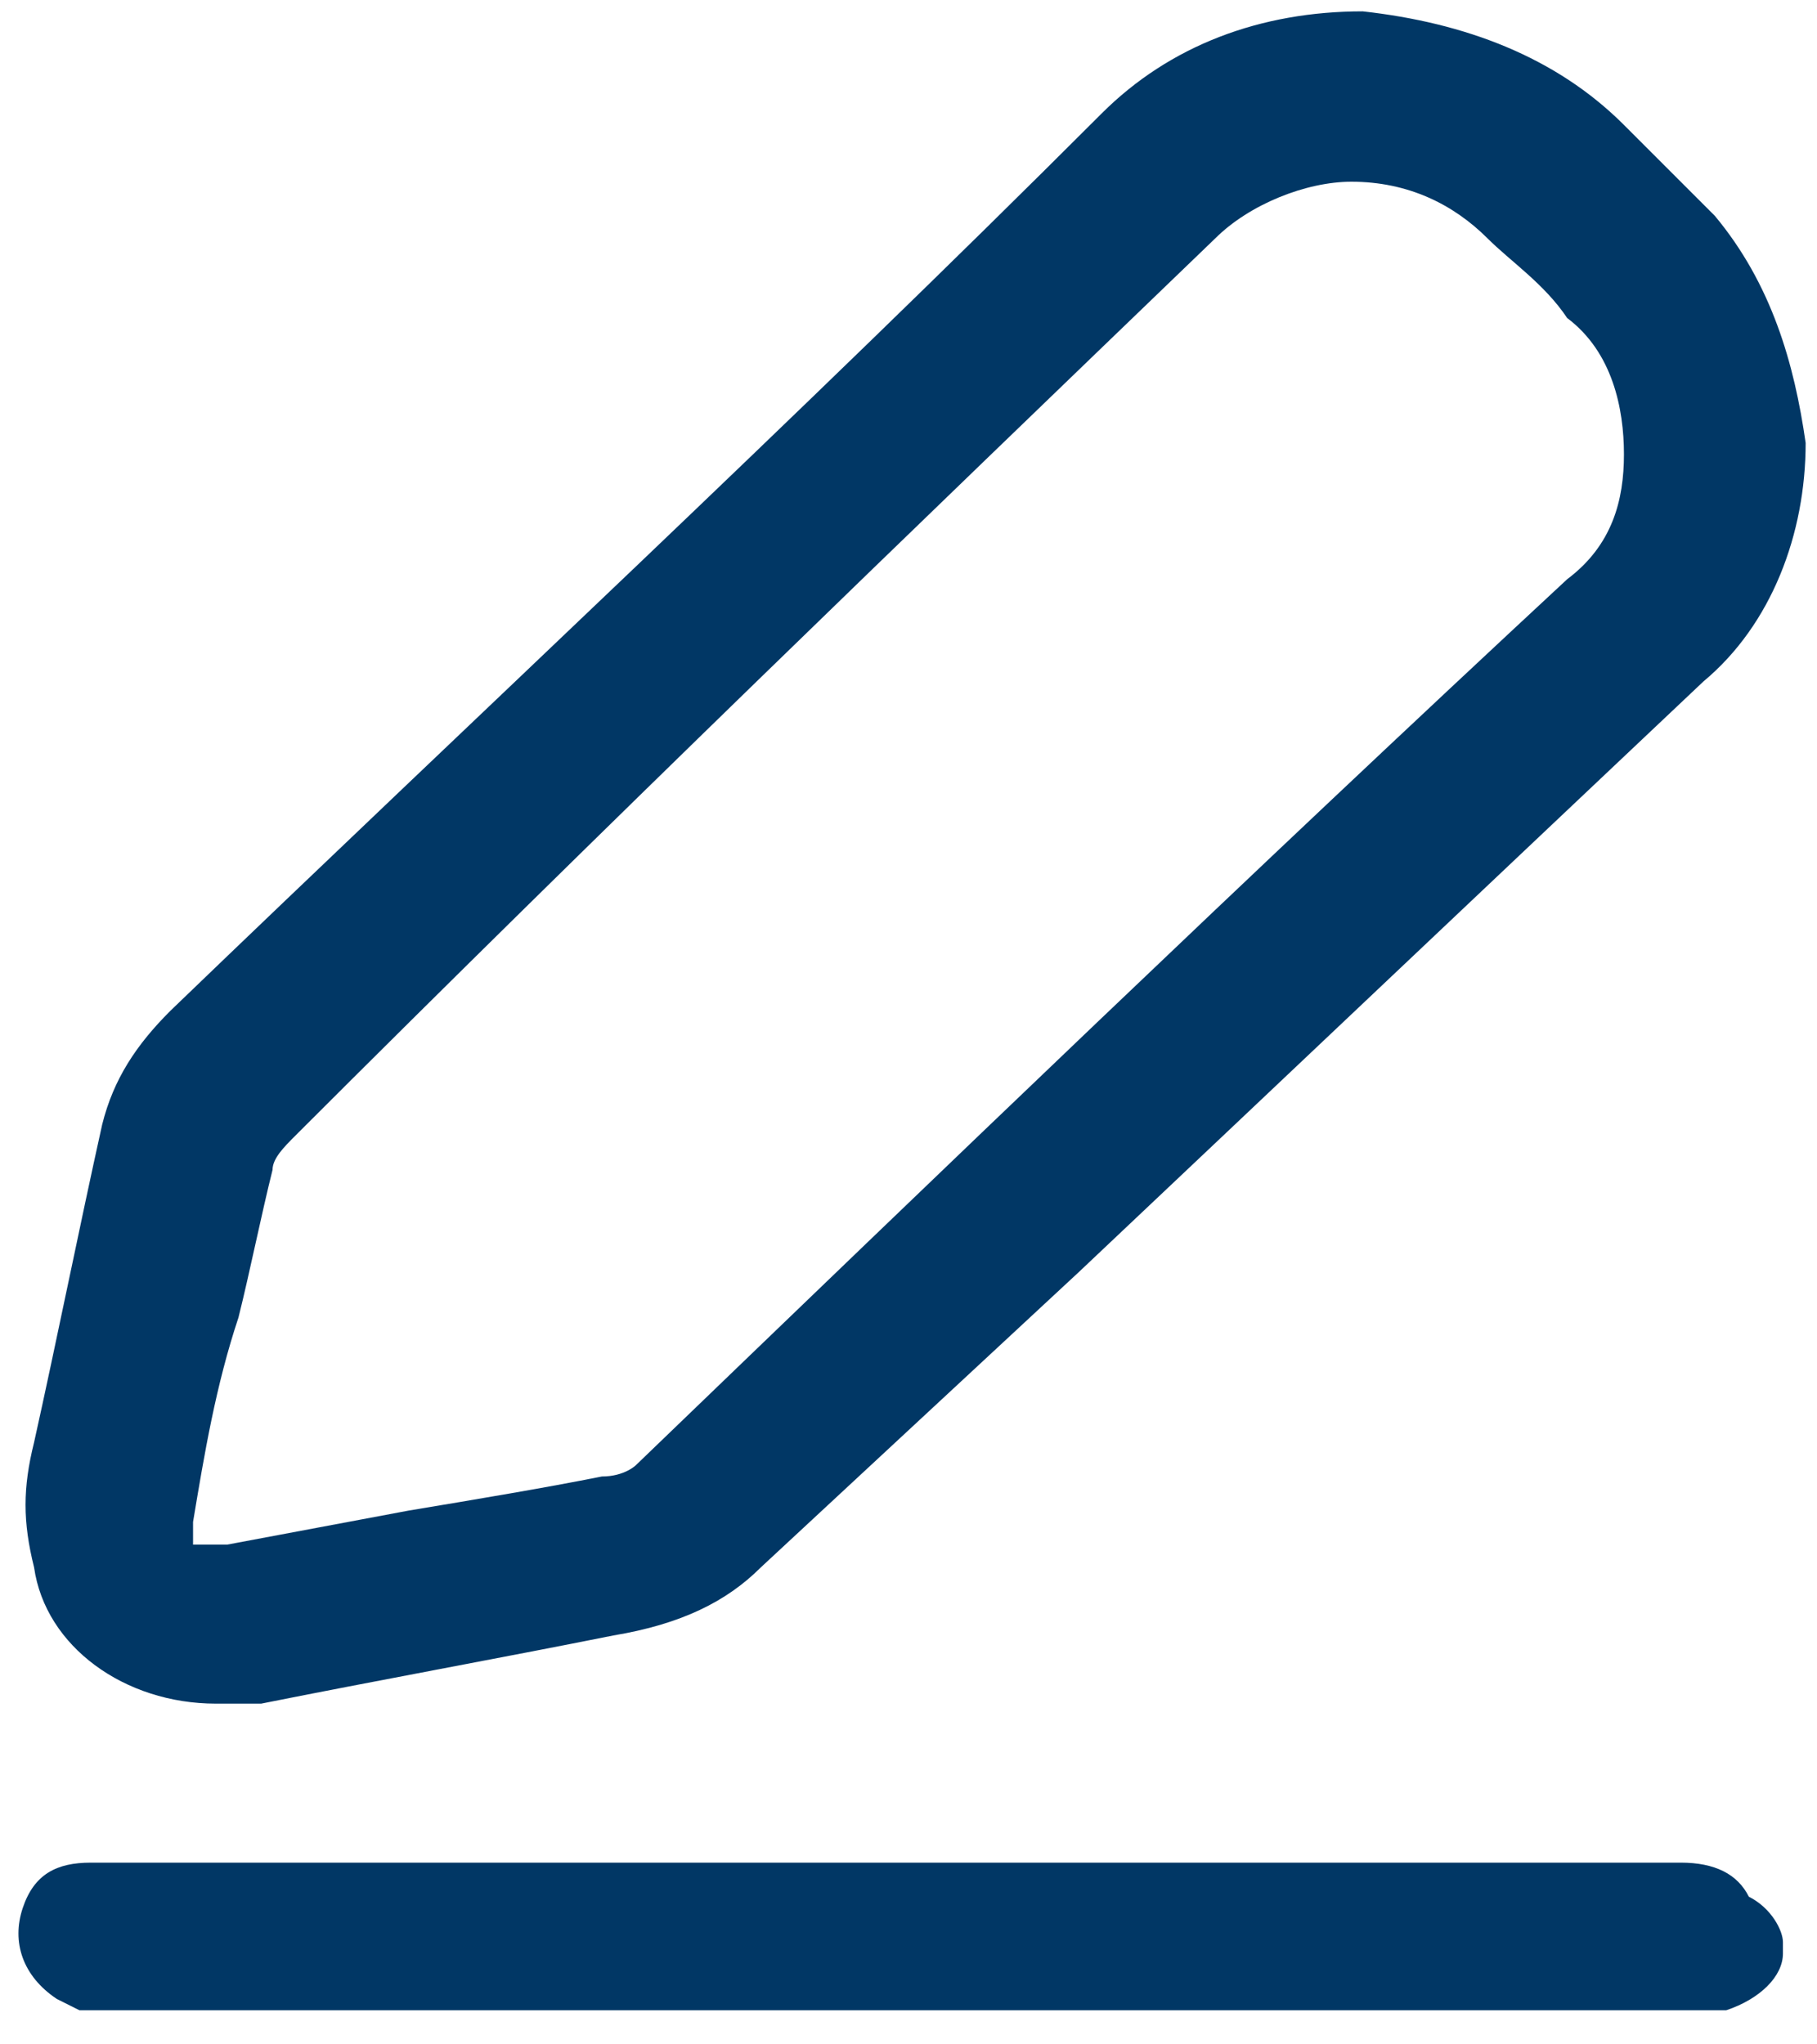 <svg width="16" height="18" viewBox="0 0 16 18" fill="none" xmlns="http://www.w3.org/2000/svg">
    <path
        d="M15.7 17.1V17.2C15.7 17.4 15.5 17.6 15.2 17.7H15.1H15H0.8H0.7L0.5 17.6C0.2 17.4 0.1 17.1 0.2 16.8C0.3 16.5 0.5 16.4 0.8 16.4H14.8C15.1 16.4 15.3 16.5 15.4 16.7C15.6 16.8 15.7 17 15.7 17.1Z"
        fill="#013765" />
    <path
        d="M15.1 1.9L14.9 1.7C14.8 1.6 14.6 1.4 14.5 1.3L14.3 1.1C13.7 0.5 12.9 0.2 12 0.1C11.1 0.1 10.3 0.4 9.7 1C7 3.7 4.2 6.3 1.5 8.9C1.2 9.2 1 9.5 0.9 9.9C0.7 10.8 0.5 11.8 0.3 12.7C0.2 13.1 0.2 13.4 0.3 13.8C0.4 14.5 1.1 15 1.9 15C2 15 2.1 15 2.3 15C3.3 14.8 4.4 14.6 5.4 14.4C6 14.3 6.4 14.1 6.7 13.8L9.5 11.2C11.3 9.5 13.2 7.7 15 6C15.6 5.5 15.9 4.7 15.9 3.9C15.8 3.2 15.6 2.5 15.1 1.9ZM13.8 5.1C11 7.7 8.3 10.3 5.6 12.9C5.6 12.9 5.5 13 5.3 13C4.8 13.1 4.2 13.2 3.6 13.3L2 13.6H1.9H1.7V13.4C1.8 12.8 1.9 12.2 2.1 11.6C2.2 11.2 2.3 10.7 2.4 10.3C2.4 10.2 2.5 10.1 2.6 10C5.3 7.3 8 4.7 10.7 2.1C11 1.8 11.5 1.6 11.9 1.6C12.4 1.6 12.8 1.8 13.1 2.1C13.3 2.3 13.6 2.5 13.8 2.8C14.2 3.1 14.3 3.6 14.3 4C14.3 4.4 14.2 4.8 13.8 5.1Z"
        fill="#013765" />
</svg>